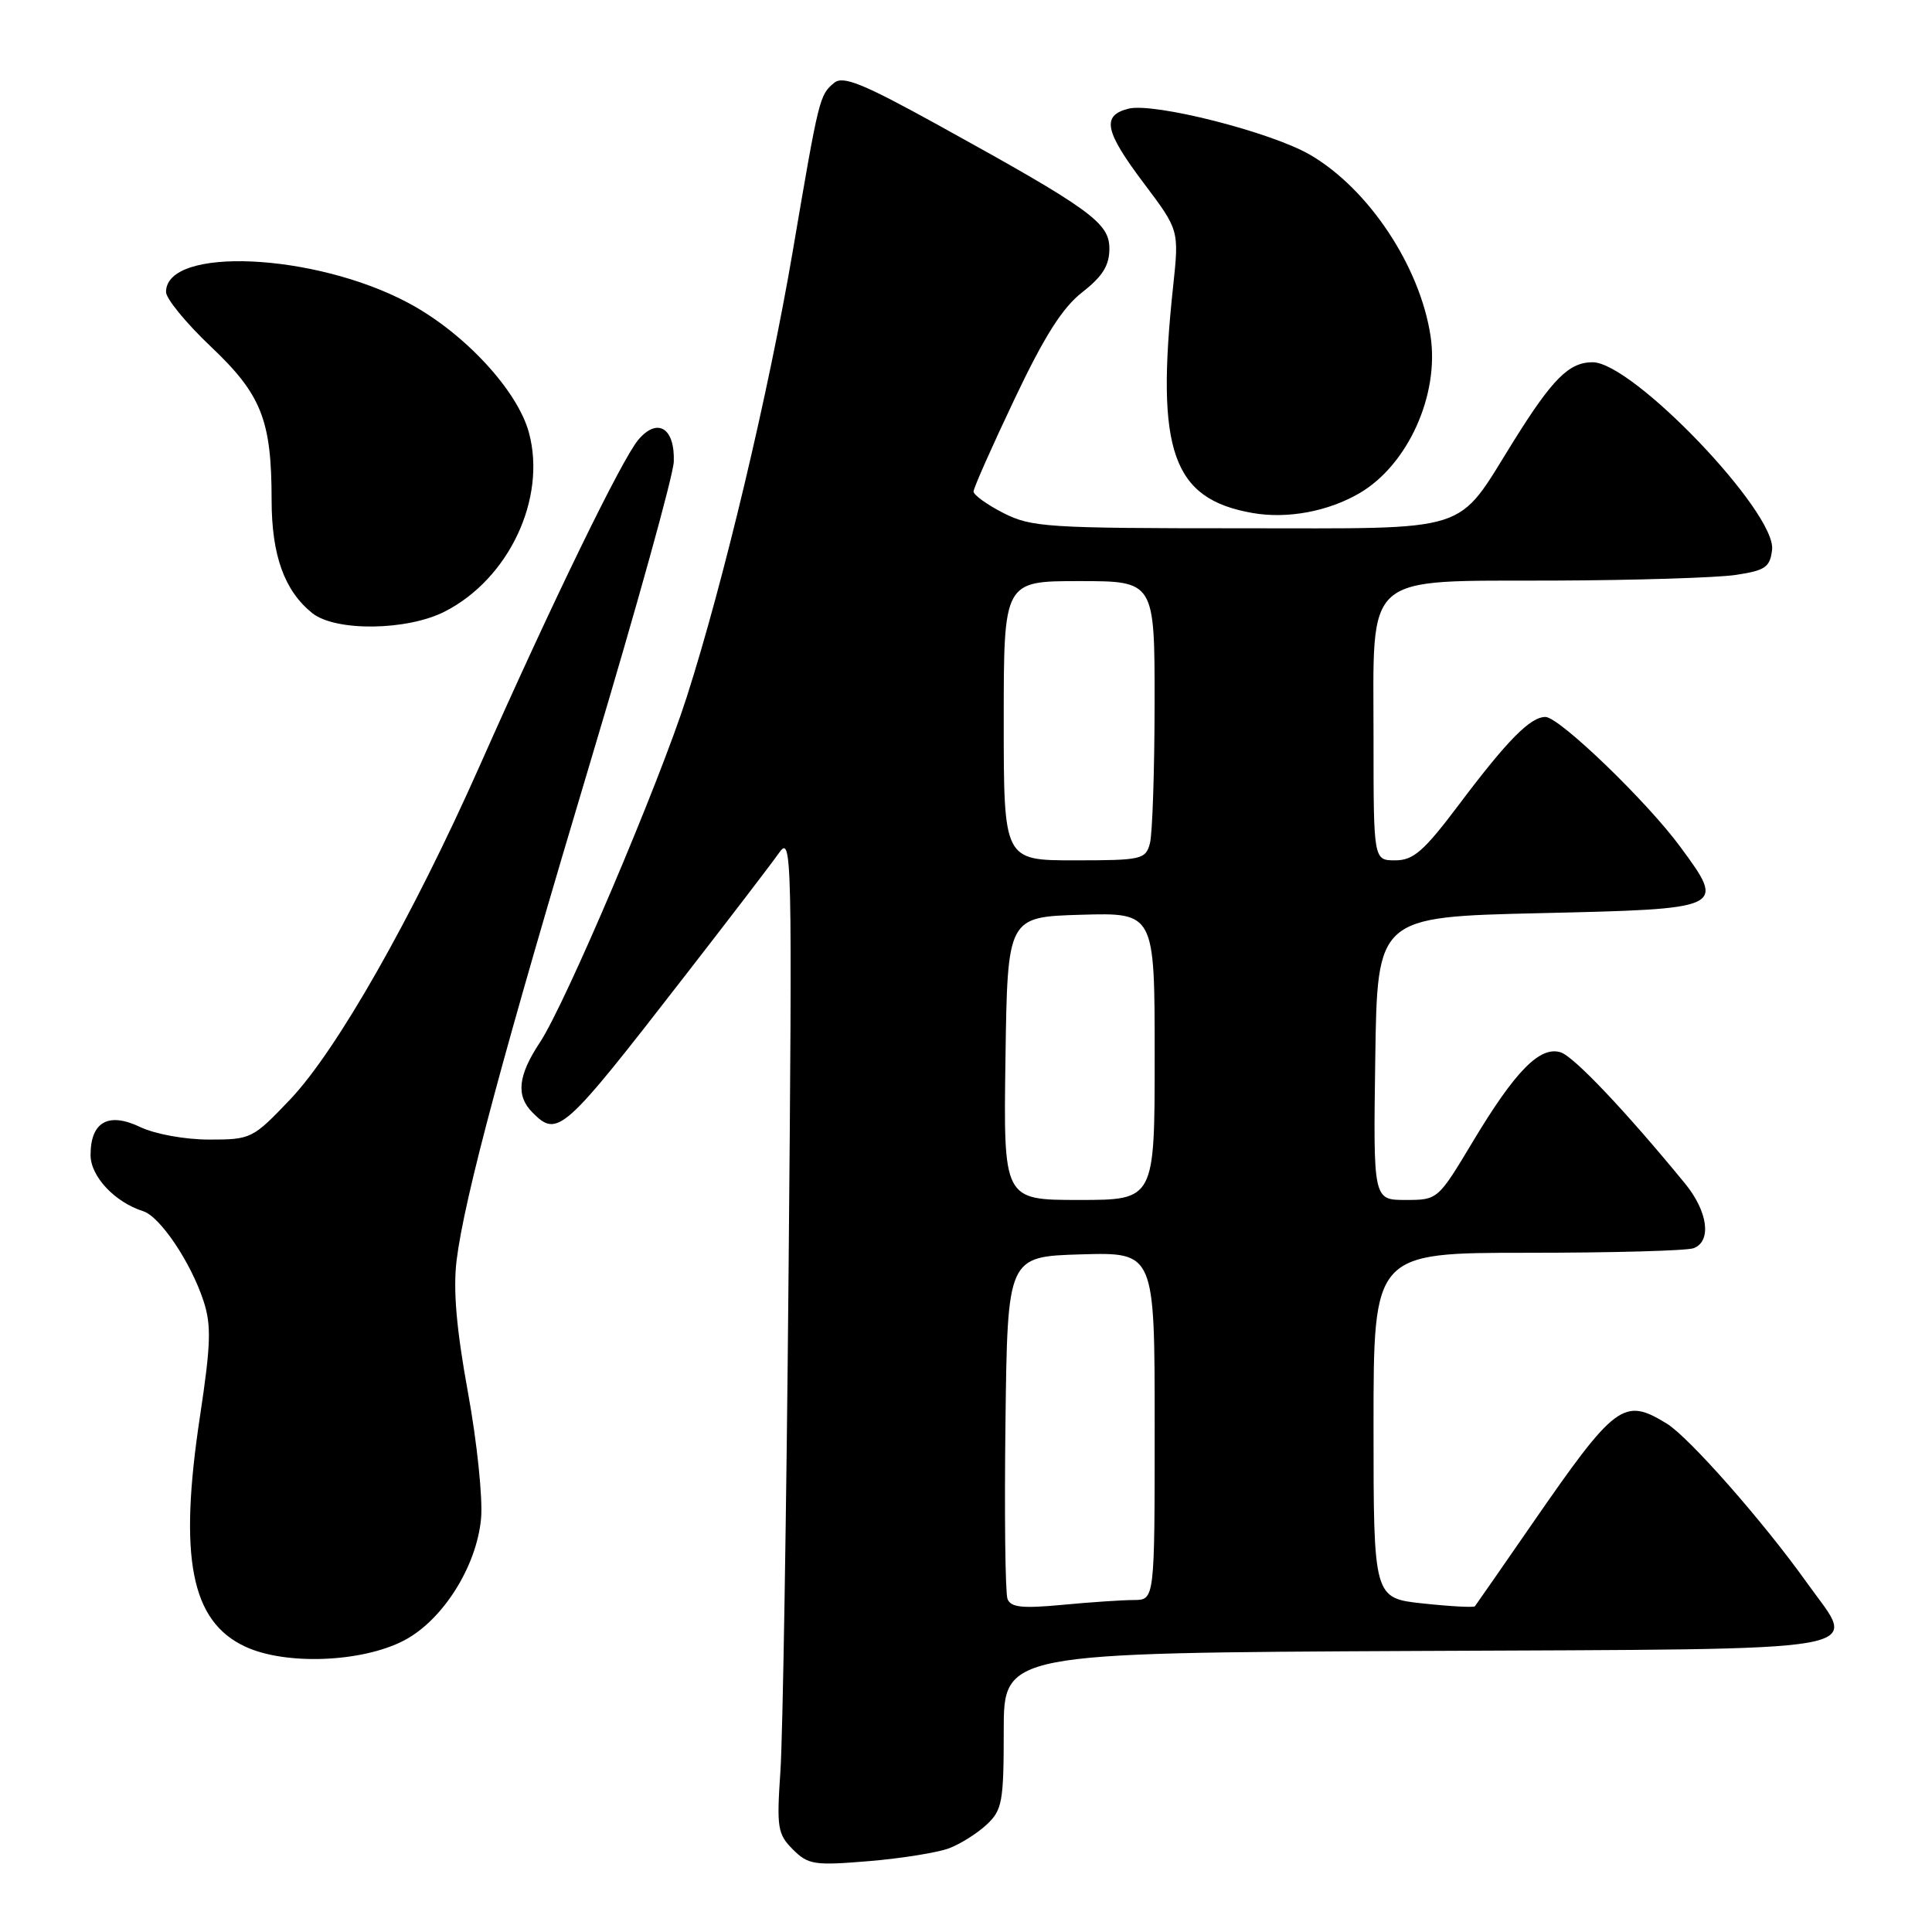 <?xml version="1.0" encoding="UTF-8" standalone="no"?>
<!DOCTYPE svg PUBLIC "-//W3C//DTD SVG 1.1//EN" "http://www.w3.org/Graphics/SVG/1.1/DTD/svg11.dtd" >
<svg xmlns="http://www.w3.org/2000/svg" xmlns:xlink="http://www.w3.org/1999/xlink" version="1.1" viewBox="0 0 256 256">
 <g >
 <path fill="currentColor"
d=" M 125.75 244.91 C 127.26 244.34 129.51 242.92 130.75 241.76 C 132.80 239.84 133.00 238.74 133.00 229.33 C 133.00 219.02 133.00 219.02 187.74 218.76 C 250.15 218.46 246.15 219.16 239.43 209.73 C 233.69 201.67 223.80 190.43 220.85 188.63 C 215.14 185.13 214.07 185.93 202.96 202.00 C 198.97 207.78 195.58 212.65 195.43 212.84 C 195.28 213.02 192.20 212.86 188.58 212.47 C 182.00 211.77 182.00 211.77 182.00 188.88 C 182.00 166.00 182.00 166.00 202.42 166.00 C 213.65 166.00 223.55 165.73 224.42 165.39 C 226.83 164.47 226.31 160.53 223.28 156.83 C 215.48 147.31 208.55 139.99 206.80 139.44 C 204.06 138.57 200.78 141.90 195.17 151.25 C 190.53 158.99 190.51 159.00 186.24 159.00 C 181.96 159.00 181.96 159.00 182.23 140.25 C 182.50 121.50 182.50 121.50 203.99 121.00 C 228.69 120.43 228.69 120.43 222.67 112.24 C 218.24 106.20 206.61 95.00 204.78 95.00 C 202.78 95.00 199.76 98.05 193.36 106.56 C 188.67 112.79 187.29 114.00 184.88 114.00 C 182.00 114.00 182.00 114.00 182.00 97.81 C 182.00 75.59 180.36 77.02 205.92 76.93 C 216.69 76.89 227.53 76.55 230.00 76.18 C 233.92 75.59 234.54 75.16 234.81 72.84 C 235.38 67.90 216.34 48.00 211.03 48.00 C 207.90 48.00 205.71 50.19 200.53 58.50 C 192.83 70.84 195.49 70.00 164.27 70.00 C 138.80 70.00 136.65 69.86 132.96 67.98 C 130.78 66.87 129.00 65.58 129.00 65.13 C 129.00 64.67 131.44 59.17 134.42 52.90 C 138.38 44.55 140.79 40.75 143.42 38.71 C 146.10 36.62 147.00 35.17 147.00 32.94 C 147.00 29.51 144.51 27.71 124.24 16.53 C 114.30 11.05 111.70 10.00 110.53 10.98 C 108.59 12.59 108.52 12.85 105.05 33.25 C 101.86 51.98 95.89 77.09 90.99 92.38 C 87.30 103.90 74.92 133.01 71.55 138.11 C 68.62 142.53 68.34 145.20 70.57 147.43 C 73.90 150.76 74.60 150.14 90.62 129.48 C 96.61 121.77 102.29 114.35 103.25 112.98 C 104.93 110.61 104.99 113.01 104.49 168.50 C 104.21 200.40 103.72 230.18 103.41 234.68 C 102.90 242.18 103.03 243.03 105.06 245.06 C 107.09 247.09 107.89 247.21 115.13 246.61 C 119.45 246.25 124.23 245.48 125.75 244.91 Z  M 53.50 217.39 C 58.63 214.73 63.14 207.63 63.74 201.24 C 63.99 198.63 63.22 191.13 62.01 184.52 C 60.47 176.08 60.03 170.91 60.50 167.02 C 61.52 158.72 66.72 139.37 78.51 100.00 C 84.36 80.47 89.21 63.01 89.28 61.18 C 89.44 56.71 87.13 55.27 84.59 58.26 C 82.41 60.83 73.24 79.65 63.58 101.44 C 54.68 121.49 44.62 139.20 38.44 145.69 C 33.50 150.88 33.26 151.00 27.73 151.00 C 24.52 151.00 20.56 150.28 18.58 149.34 C 14.36 147.32 12.00 148.65 12.00 153.05 C 12.00 155.88 15.20 159.29 18.97 160.49 C 21.21 161.20 25.27 167.23 26.96 172.36 C 28.02 175.59 27.95 178.08 26.49 187.73 C 23.66 206.44 25.31 214.83 32.48 218.18 C 37.80 220.67 47.90 220.29 53.50 217.39 Z  M 58.94 81.03 C 67.43 76.70 72.44 66.06 70.09 57.34 C 68.57 51.70 61.47 44.06 54.09 40.13 C 41.67 33.51 22.00 32.62 22.00 38.69 C 22.00 39.57 24.66 42.82 27.91 45.90 C 34.65 52.28 35.99 55.65 35.99 66.30 C 36.00 73.59 37.68 78.26 41.36 81.23 C 44.42 83.70 53.93 83.59 58.94 81.03 Z  M 180.14 65.35 C 186.54 61.61 190.73 52.36 189.56 44.56 C 188.17 35.30 181.37 25.05 173.61 20.52 C 168.43 17.50 152.90 13.56 149.53 14.40 C 145.93 15.31 146.36 17.38 151.62 24.36 C 156.24 30.50 156.24 30.50 155.44 38.00 C 153.11 59.78 155.35 66.13 166.00 67.98 C 170.60 68.78 175.99 67.77 180.14 65.35 Z  M 133.50 211.87 C 133.20 211.09 133.08 200.56 133.23 188.48 C 133.50 166.50 133.50 166.50 143.25 166.21 C 153.00 165.93 153.00 165.93 153.00 188.96 C 153.00 212.00 153.00 212.00 150.25 212.01 C 148.74 212.01 144.47 212.30 140.77 212.65 C 135.46 213.15 133.93 212.99 133.50 211.87 Z  M 133.23 140.25 C 133.50 121.50 133.50 121.50 143.25 121.21 C 153.00 120.93 153.00 120.93 153.00 139.96 C 153.00 159.00 153.00 159.00 142.98 159.00 C 132.96 159.00 132.96 159.00 133.23 140.25 Z  M 133.00 95.50 C 133.00 77.00 133.00 77.00 143.00 77.00 C 153.00 77.00 153.00 77.00 152.99 93.25 C 152.98 102.19 152.70 110.51 152.37 111.75 C 151.80 113.88 151.27 114.00 142.38 114.00 C 133.00 114.00 133.00 114.00 133.00 95.50 Z "/>
</g>
</svg>